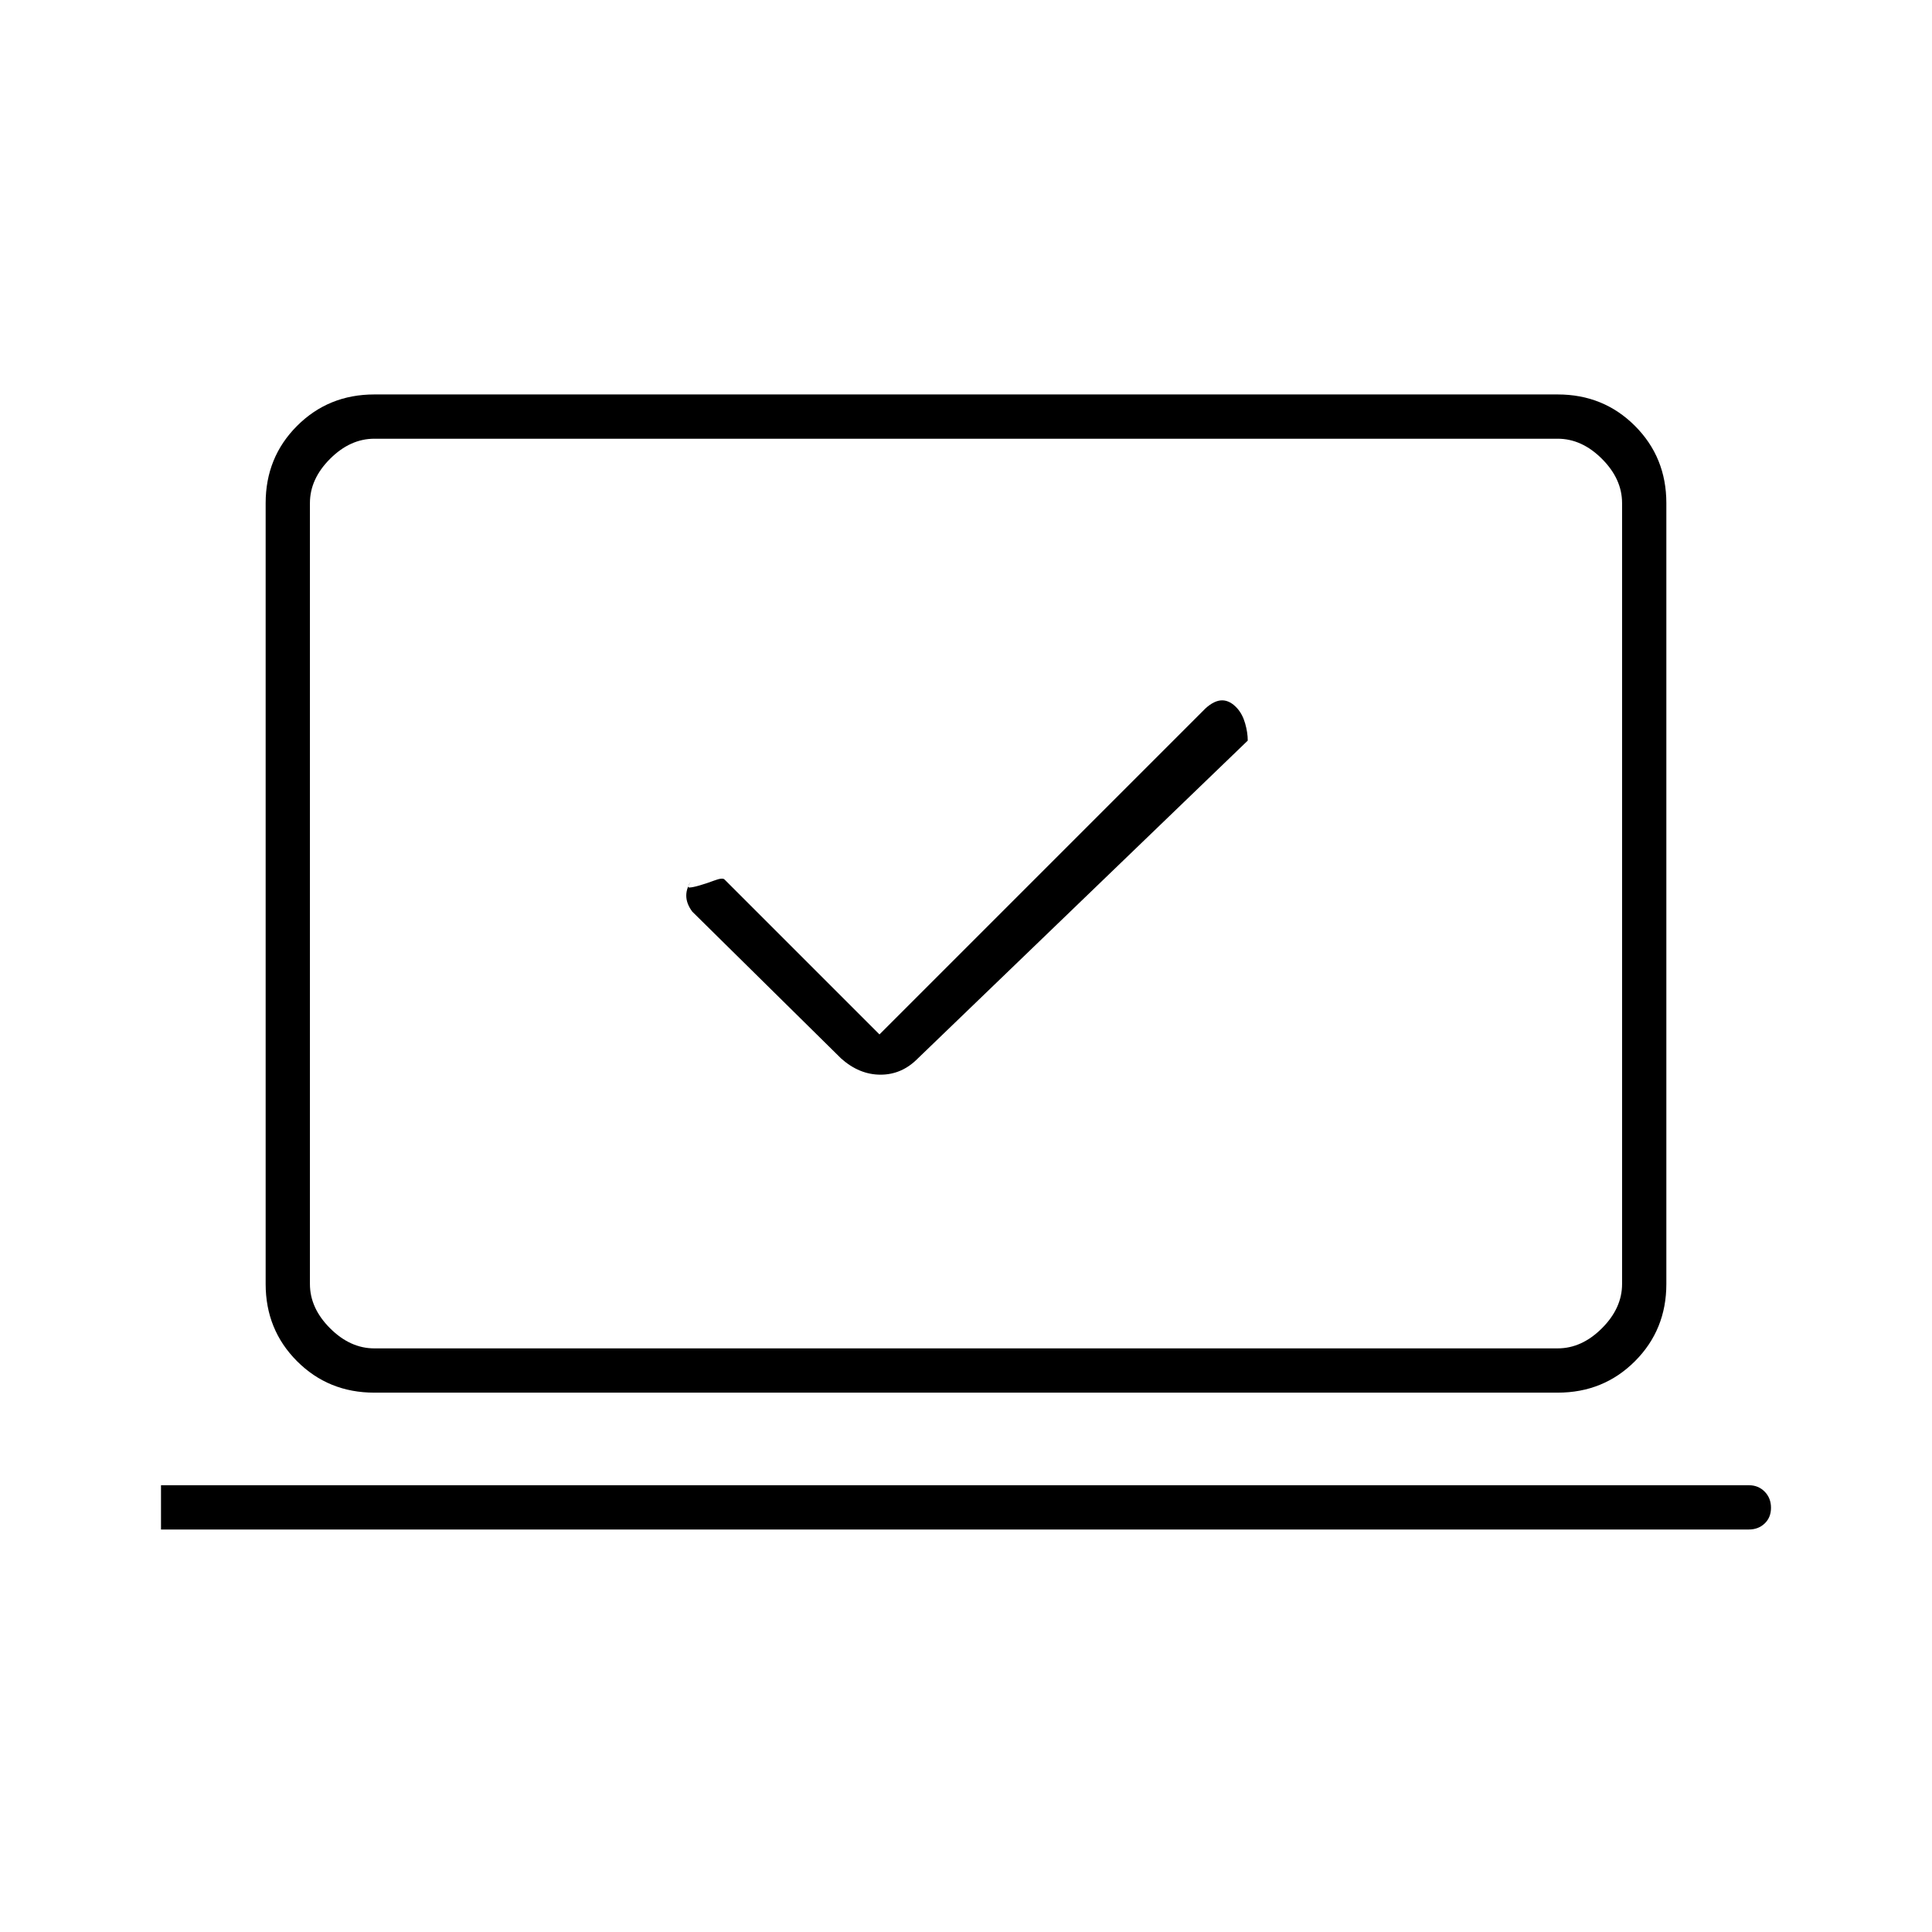 <svg xmlns="http://www.w3.org/2000/svg" width="48" height="48" viewBox="0 -960 960 960"><path d="m437-446-77-77q-1-1-5 .5t-7.5 2.5q-3.5 1-5 1t1.5-4q-3 4-3 8t3 8l74 73q9 8 19.545 8 10.546 0 18.455-8l164-158q0-4-1.296-8.547-1.297-4.547-3.98-7.546Q611.161-612 607.28-612q-3.88 0-8.28 4L437-446ZM80-200v-22h789q4.725 0 7.862 3.193 3.138 3.193 3.138 8T876.862-203q-3.137 3-7.862 3H80Zm106-68q-22.775 0-38.387-15.612Q132-299.225 132-322v-388q0-22.775 15.613-38.388Q163.225-764 186-764h588q22.775 0 38.388 15.612Q828-732.775 828-710v388q0 22.775-15.612 38.388Q796.775-268 774-268H186Zm0-22h588q12 0 22-10t10-22v-388q0-12-10-22t-22-10H186q-12 0-22 10t-10 22v388q0 12 10 22t22 10Zm-32 0v-452 452Z"/></svg>